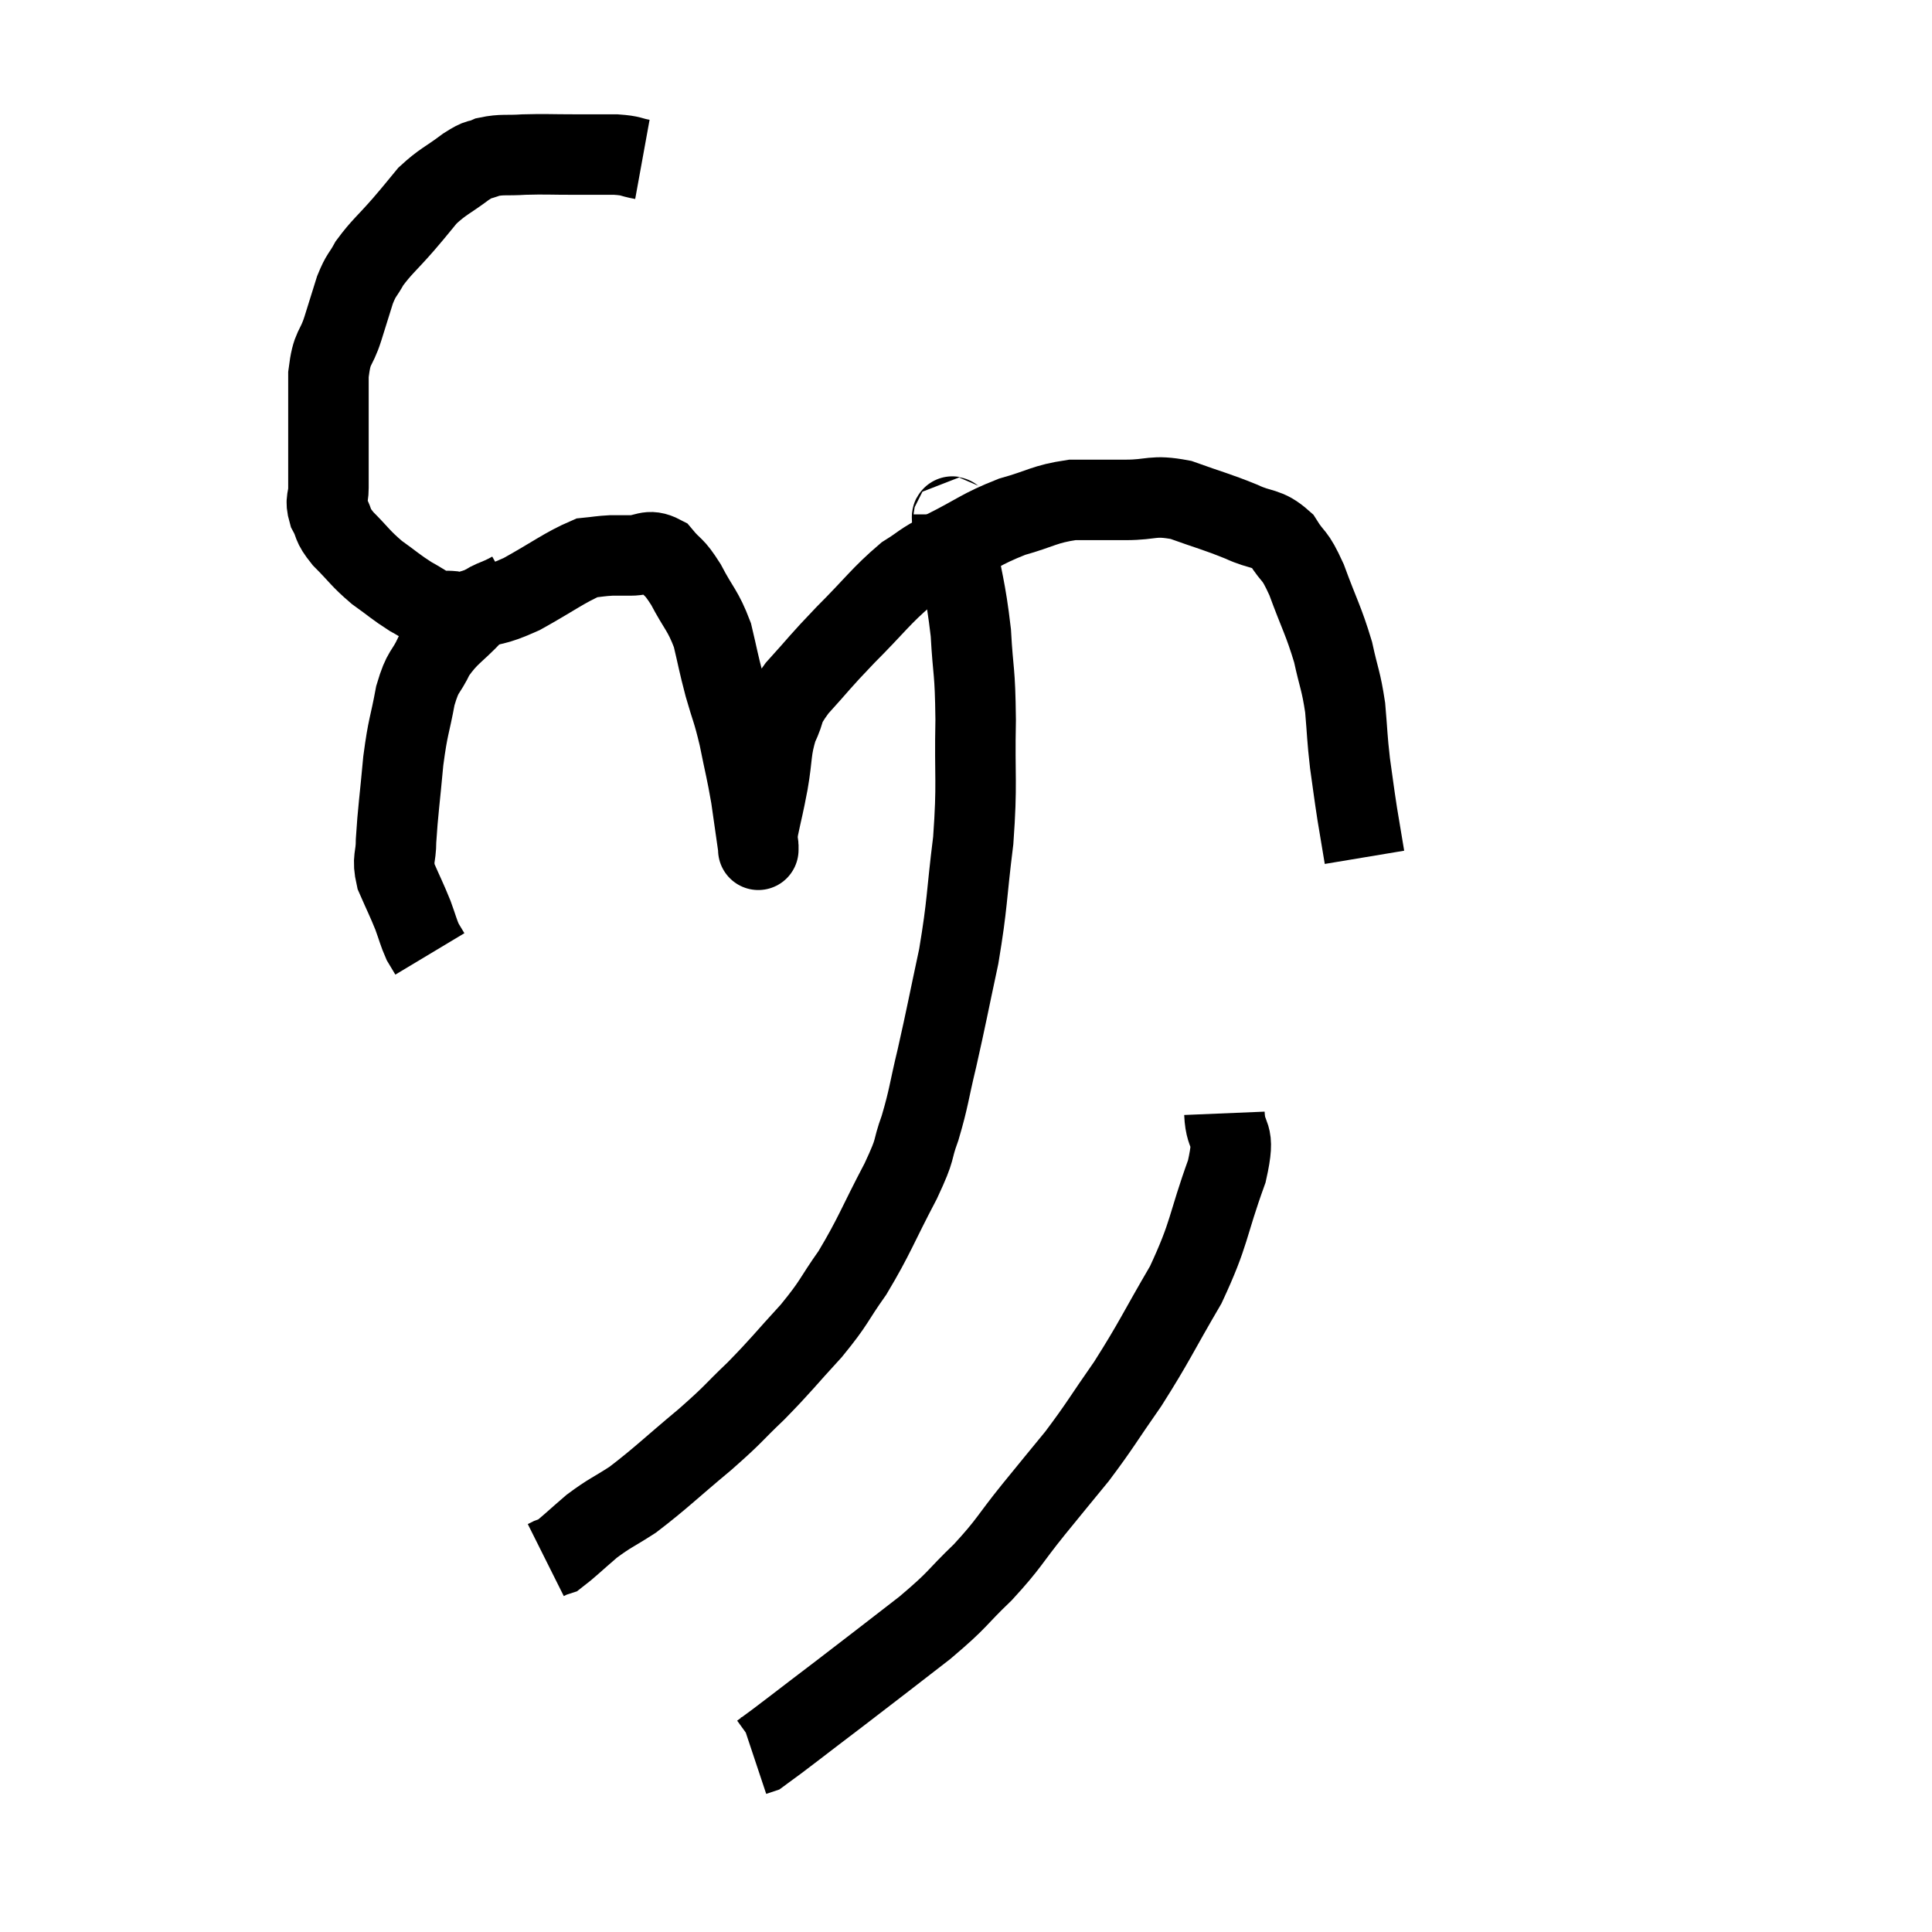 <svg width="48" height="48" viewBox="0 0 48 48" xmlns="http://www.w3.org/2000/svg"><path d="M 15.96 3.96 C 15.63 3.9, 15.72 3.87, 15.3 3.84 C 14.79 3.84, 14.85 3.84, 14.28 3.84 C 13.65 3.84, 13.56 3.825, 13.02 3.84 C 12.57 3.87, 12.48 3.825, 12.12 3.9 C 11.85 4.02, 11.955 3.9, 11.58 4.14 C 11.1 4.5, 11.01 4.5, 10.62 4.86 C 10.32 5.22, 10.38 5.16, 10.02 5.58 C 9.6 6.06, 9.48 6.135, 9.18 6.54 C 9 6.87, 8.985 6.795, 8.82 7.2 C 8.67 7.68, 8.685 7.635, 8.52 8.16 C 8.34 8.73, 8.25 8.565, 8.16 9.3 C 8.16 10.2, 8.16 10.395, 8.16 11.1 C 8.16 11.61, 8.16 11.715, 8.16 12.12 C 8.16 12.42, 8.07 12.405, 8.16 12.72 C 8.34 13.05, 8.22 13.005, 8.52 13.38 C 8.94 13.8, 8.94 13.86, 9.36 14.22 C 9.78 14.52, 9.825 14.58, 10.2 14.82 C 10.53 15, 10.62 15.09, 10.86 15.18 C 11.01 15.18, 10.965 15.18, 11.16 15.18 C 11.4 15.18, 11.19 15.285, 11.64 15.18 C 12.3 14.97, 12.225 15.09, 12.96 14.76 C 13.77 14.31, 14.025 14.1, 14.58 13.86 C 14.88 13.83, 14.91 13.815, 15.18 13.8 C 15.42 13.8, 15.345 13.8, 15.66 13.8 C 16.05 13.8, 16.095 13.62, 16.44 13.8 C 16.74 14.16, 16.725 14.025, 17.04 14.52 C 17.37 15.15, 17.46 15.15, 17.7 15.78 C 17.85 16.41, 17.835 16.41, 18 17.04 C 18.18 17.67, 18.195 17.61, 18.36 18.3 C 18.51 19.05, 18.54 19.11, 18.66 19.8 C 18.75 20.43, 18.795 20.745, 18.84 21.06 C 18.84 21.06, 18.84 21.06, 18.84 21.06 C 18.84 21.06, 18.84 21.18, 18.84 21.06 C 18.84 20.82, 18.78 20.985, 18.84 20.58 C 18.96 20.01, 18.96 20.07, 19.08 19.44 C 19.2 18.75, 19.14 18.645, 19.32 18.06 C 19.56 17.58, 19.38 17.67, 19.8 17.1 C 20.4 16.44, 20.325 16.485, 21 15.78 C 21.75 15.03, 21.885 14.805, 22.5 14.28 C 22.98 13.98, 22.8 14.04, 23.46 13.68 C 24.3 13.26, 24.345 13.155, 25.14 12.84 C 25.89 12.63, 25.935 12.525, 26.64 12.42 C 27.3 12.42, 27.285 12.42, 27.96 12.42 C 28.65 12.42, 28.62 12.285, 29.34 12.42 C 30.09 12.69, 30.21 12.705, 30.84 12.96 C 31.35 13.2, 31.455 13.08, 31.86 13.44 C 32.16 13.92, 32.145 13.71, 32.46 14.4 C 32.79 15.3, 32.88 15.405, 33.12 16.2 C 33.27 16.89, 33.315 16.89, 33.42 17.58 C 33.48 18.27, 33.465 18.3, 33.54 18.96 C 33.63 19.59, 33.63 19.635, 33.72 20.22 C 33.81 20.76, 33.855 21.03, 33.9 21.3 C 33.9 21.3, 33.9 21.3, 33.9 21.3 L 33.9 21.3" fill="none" stroke="black" stroke-width="2"></path><path d="M 12.72 14.7 C 12.24 14.97, 12.24 14.85, 11.76 15.24 C 11.28 15.75, 11.16 15.75, 10.8 16.26 C 10.56 16.77, 10.515 16.62, 10.32 17.28 C 10.17 18.09, 10.14 18, 10.02 18.9 C 9.93 19.89, 9.885 20.16, 9.84 20.88 C 9.84 21.33, 9.735 21.315, 9.84 21.78 C 10.05 22.26, 10.095 22.335, 10.26 22.74 C 10.38 23.07, 10.395 23.16, 10.5 23.4 L 10.68 23.7" fill="none" stroke="black" stroke-width="2"></path><path d="M 23.7 12.78 C 23.7 13.02, 23.595 12.525, 23.7 13.26 C 23.91 14.49, 23.985 14.565, 24.12 15.72 C 24.18 16.8, 24.225 16.59, 24.24 17.88 C 24.21 19.38, 24.285 19.41, 24.18 20.88 C 24 22.32, 24.045 22.41, 23.82 23.76 C 23.55 25.02, 23.52 25.215, 23.28 26.28 C 23.07 27.15, 23.085 27.255, 22.86 28.02 C 22.62 28.68, 22.8 28.44, 22.38 29.34 C 21.78 30.48, 21.735 30.69, 21.18 31.62 C 20.67 32.34, 20.76 32.325, 20.16 33.06 C 19.47 33.81, 19.44 33.885, 18.78 34.56 C 18.15 35.16, 18.285 35.085, 17.52 35.76 C 16.62 36.51, 16.425 36.72, 15.72 37.26 C 15.21 37.59, 15.165 37.575, 14.7 37.92 C 14.28 38.28, 14.115 38.445, 13.86 38.64 C 13.77 38.67, 13.755 38.67, 13.68 38.7 L 13.56 38.76" fill="none" stroke="black" stroke-width="2"></path><path d="M 30.42 27.66 C 30.45 28.38, 30.72 28.035, 30.48 29.1 C 29.97 30.51, 30.075 30.6, 29.46 31.92 C 28.74 33.15, 28.695 33.315, 28.02 34.38 C 27.39 35.28, 27.345 35.4, 26.76 36.18 C 26.22 36.84, 26.265 36.78, 25.68 37.5 C 25.05 38.28, 25.095 38.325, 24.42 39.06 C 23.7 39.75, 23.865 39.69, 22.98 40.44 C 21.93 41.25, 21.9 41.28, 20.88 42.06 C 19.89 42.81, 19.44 43.17, 18.9 43.56 C 18.81 43.59, 18.765 43.605, 18.72 43.62 L 18.72 43.62" fill="none" stroke="black" stroke-width="2"></path></svg>